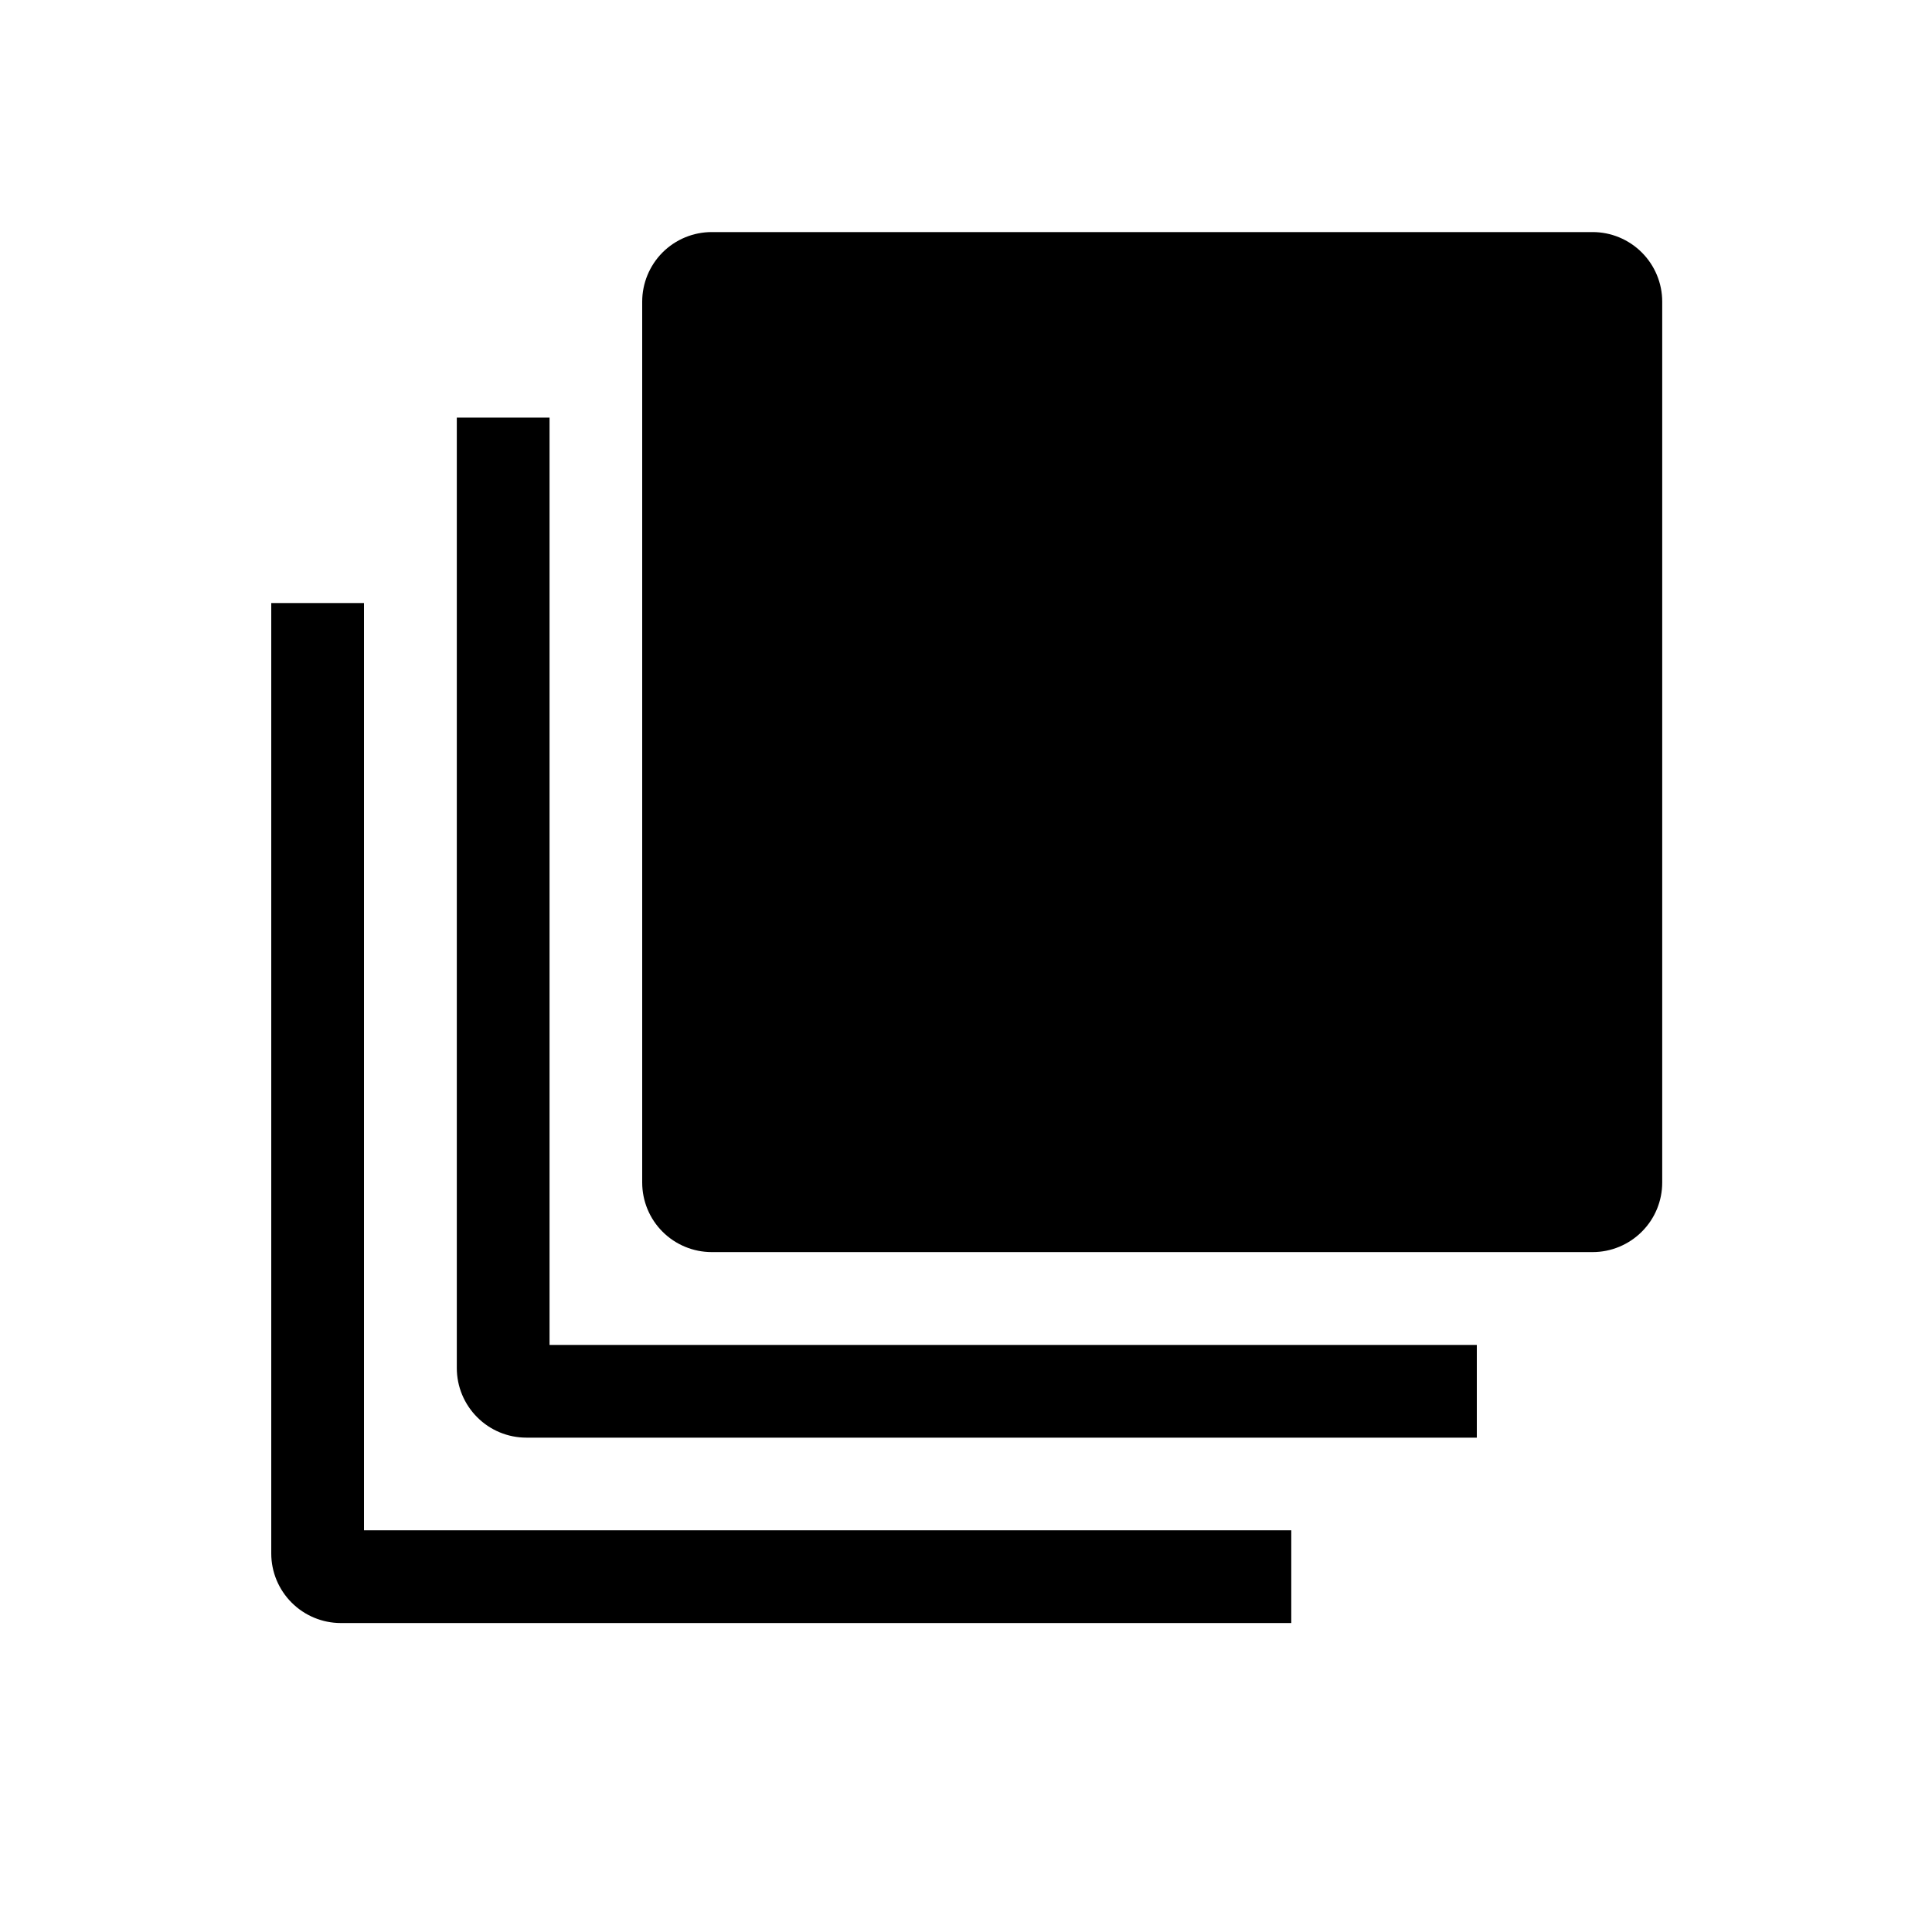 <svg width="25" height="25" viewBox="0 0 25 25" fill="none" xmlns="http://www.w3.org/2000/svg">
<path d="M9.21 3.003H20.609C20.847 3.003 21.076 3.098 21.245 3.267C21.414 3.436 21.509 3.665 21.509 3.903V15.302C21.509 15.541 21.414 15.77 21.245 15.938C21.076 16.107 20.847 16.202 20.609 16.202H9.21C8.971 16.202 8.742 16.107 8.573 15.938C8.405 15.77 8.31 15.541 8.31 15.302V3.903C8.31 3.665 8.405 3.436 8.573 3.267C8.742 3.098 8.971 3.003 9.21 3.003Z" fill="black"/>
<path d="M7.111 17.403V5.404H5.911V17.703C5.911 17.941 6.006 18.17 6.175 18.339C6.343 18.508 6.572 18.603 6.811 18.603H19.11V17.403H7.111Z" fill="black"/>
<path d="M4.71 7.803V19.802H16.709V21.002H4.41C4.172 21.002 3.943 20.907 3.774 20.738C3.605 20.569 3.51 20.34 3.51 20.102V7.803H4.71Z" fill="black"/>
</svg>
